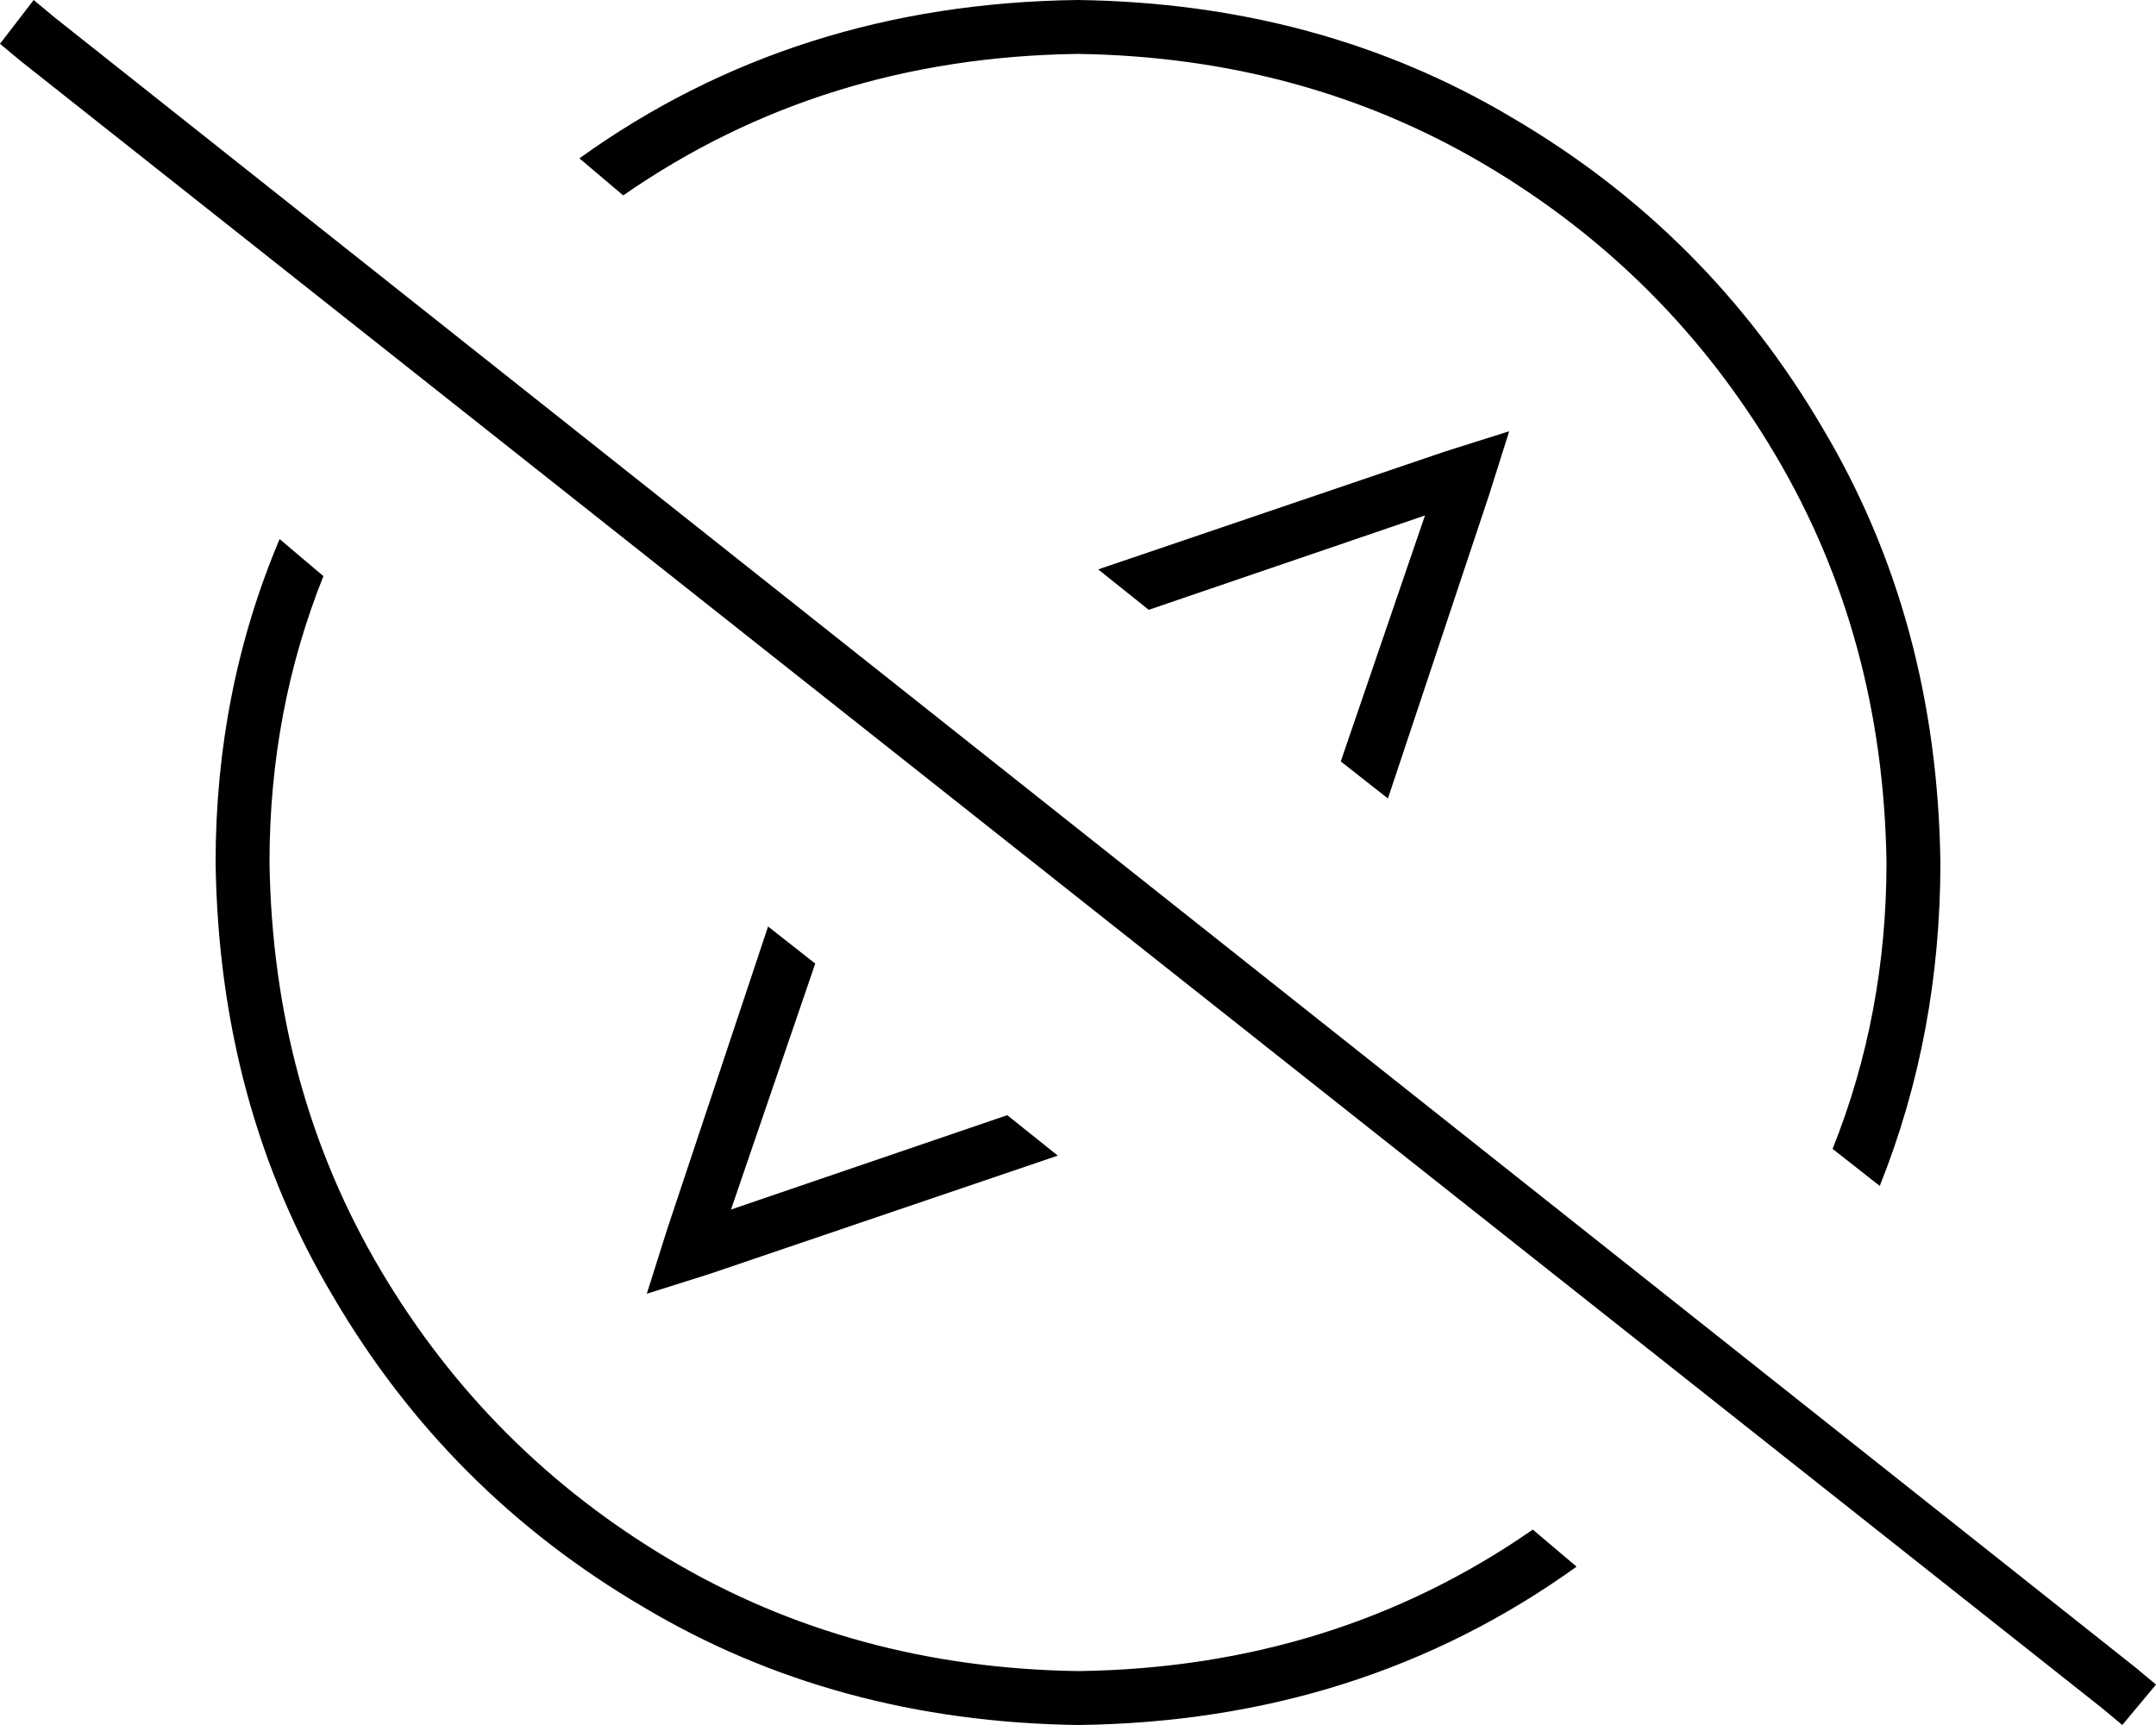 <svg xmlns="http://www.w3.org/2000/svg" viewBox="0 0 640 512">
  <path d="M 455 454 Q 396 495 320 496 Q 253 495 199 463 Q 145 431 113 377 Q 81 323 80 256 Q 80 211 96 171 L 83 160 L 83 160 Q 64 205 64 256 Q 65 328 99 385 Q 133 443 191 477 Q 248 511 320 512 Q 404 511 468 465 L 455 454 L 455 454 Z M 320 0 Q 236 1 172 47 L 185 58 L 185 58 Q 244 17 320 16 Q 387 17 441 49 Q 495 81 527 135 Q 559 189 560 256 Q 560 301 544 341 L 558 352 L 558 352 Q 576 307 576 256 Q 575 184 541 127 Q 507 69 449 35 Q 392 1 320 0 L 320 0 Z M 198 365 L 192 384 L 198 365 L 192 384 L 211 378 L 211 378 L 314 343 L 314 343 L 299 331 L 299 331 L 217 359 L 217 359 L 242 286 L 242 286 L 228 275 L 228 275 L 198 365 L 198 365 Z M 326 169 L 341 181 L 326 169 L 341 181 L 423 153 L 423 153 L 398 226 L 398 226 L 412 237 L 412 237 L 442 147 L 442 147 L 448 128 L 448 128 L 429 134 L 429 134 L 326 169 L 326 169 Z M 16 5 L 10 0 L 16 5 L 10 0 L 0 13 L 0 13 L 6 18 L 6 18 L 624 507 L 624 507 L 630 512 L 630 512 L 640 500 L 640 500 L 634 495 L 634 495 L 16 5 L 16 5 Z" />
</svg>